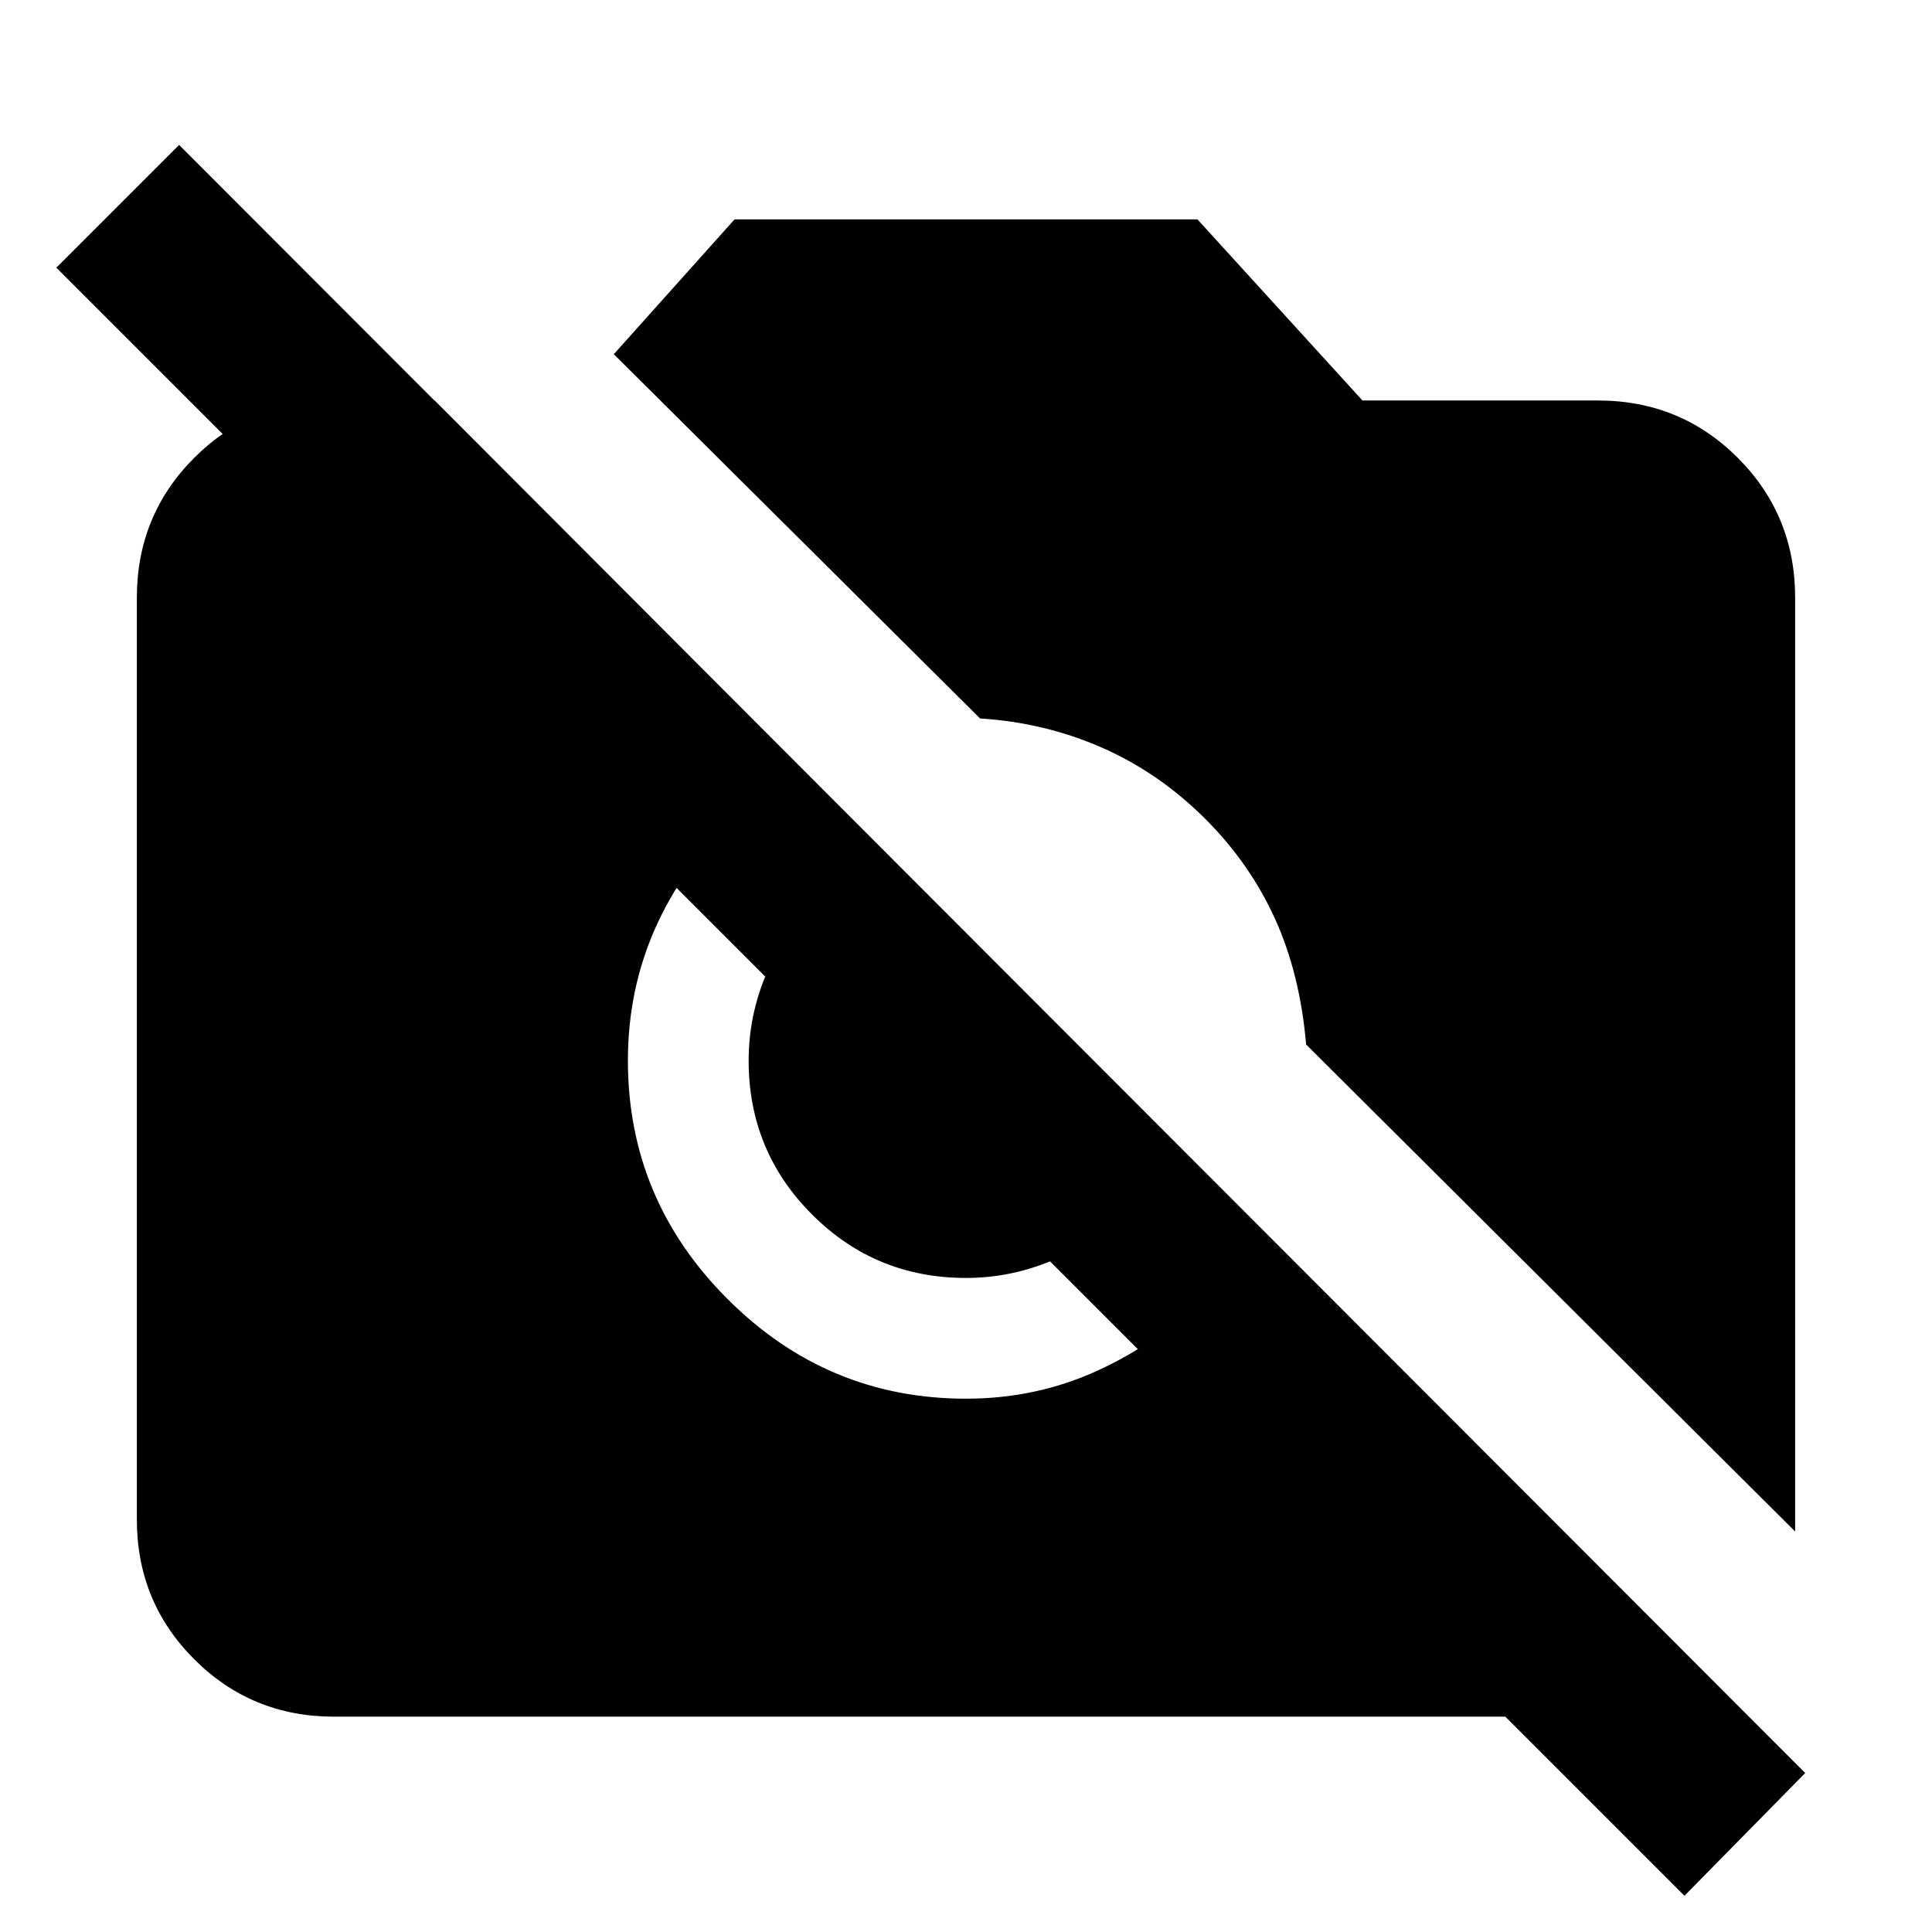 <svg xmlns="http://www.w3.org/2000/svg" height="24" width="24"><path d="M20.925 23.55 18.7 21.325H4.15q-1.025 0-1.737-.713Q1.7 19.9 1.7 18.875V7.425q0-1.025.713-1.738.712-.712 1.737-.712H5.4l12.375 12.4H14.75L.7 3.325 2.225 1.8l20.2 20.225Zm1.375-4.525-6.075-6.05q-.075-.875-.387-1.563-.313-.687-.863-1.237-.575-.575-1.287-.888-.713-.312-1.513-.362L7.625 4.4l1.5-1.675h5.75l2.05 2.25h2.925q1.025 0 1.737.712.713.713.713 1.738Zm-13.2-8.85q-.625.6-.963 1.362-.337.763-.337 1.638 0 1.725 1.238 2.962 1.237 1.238 2.962 1.238.875 0 1.637-.35.763-.35 1.363-.95l-1.05-1.025q-.375.4-.888.612-.512.213-1.062.213-1.125 0-1.912-.788Q9.3 14.3 9.3 13.175q0-.55.213-1.062.212-.513.637-.888Z"/></svg>